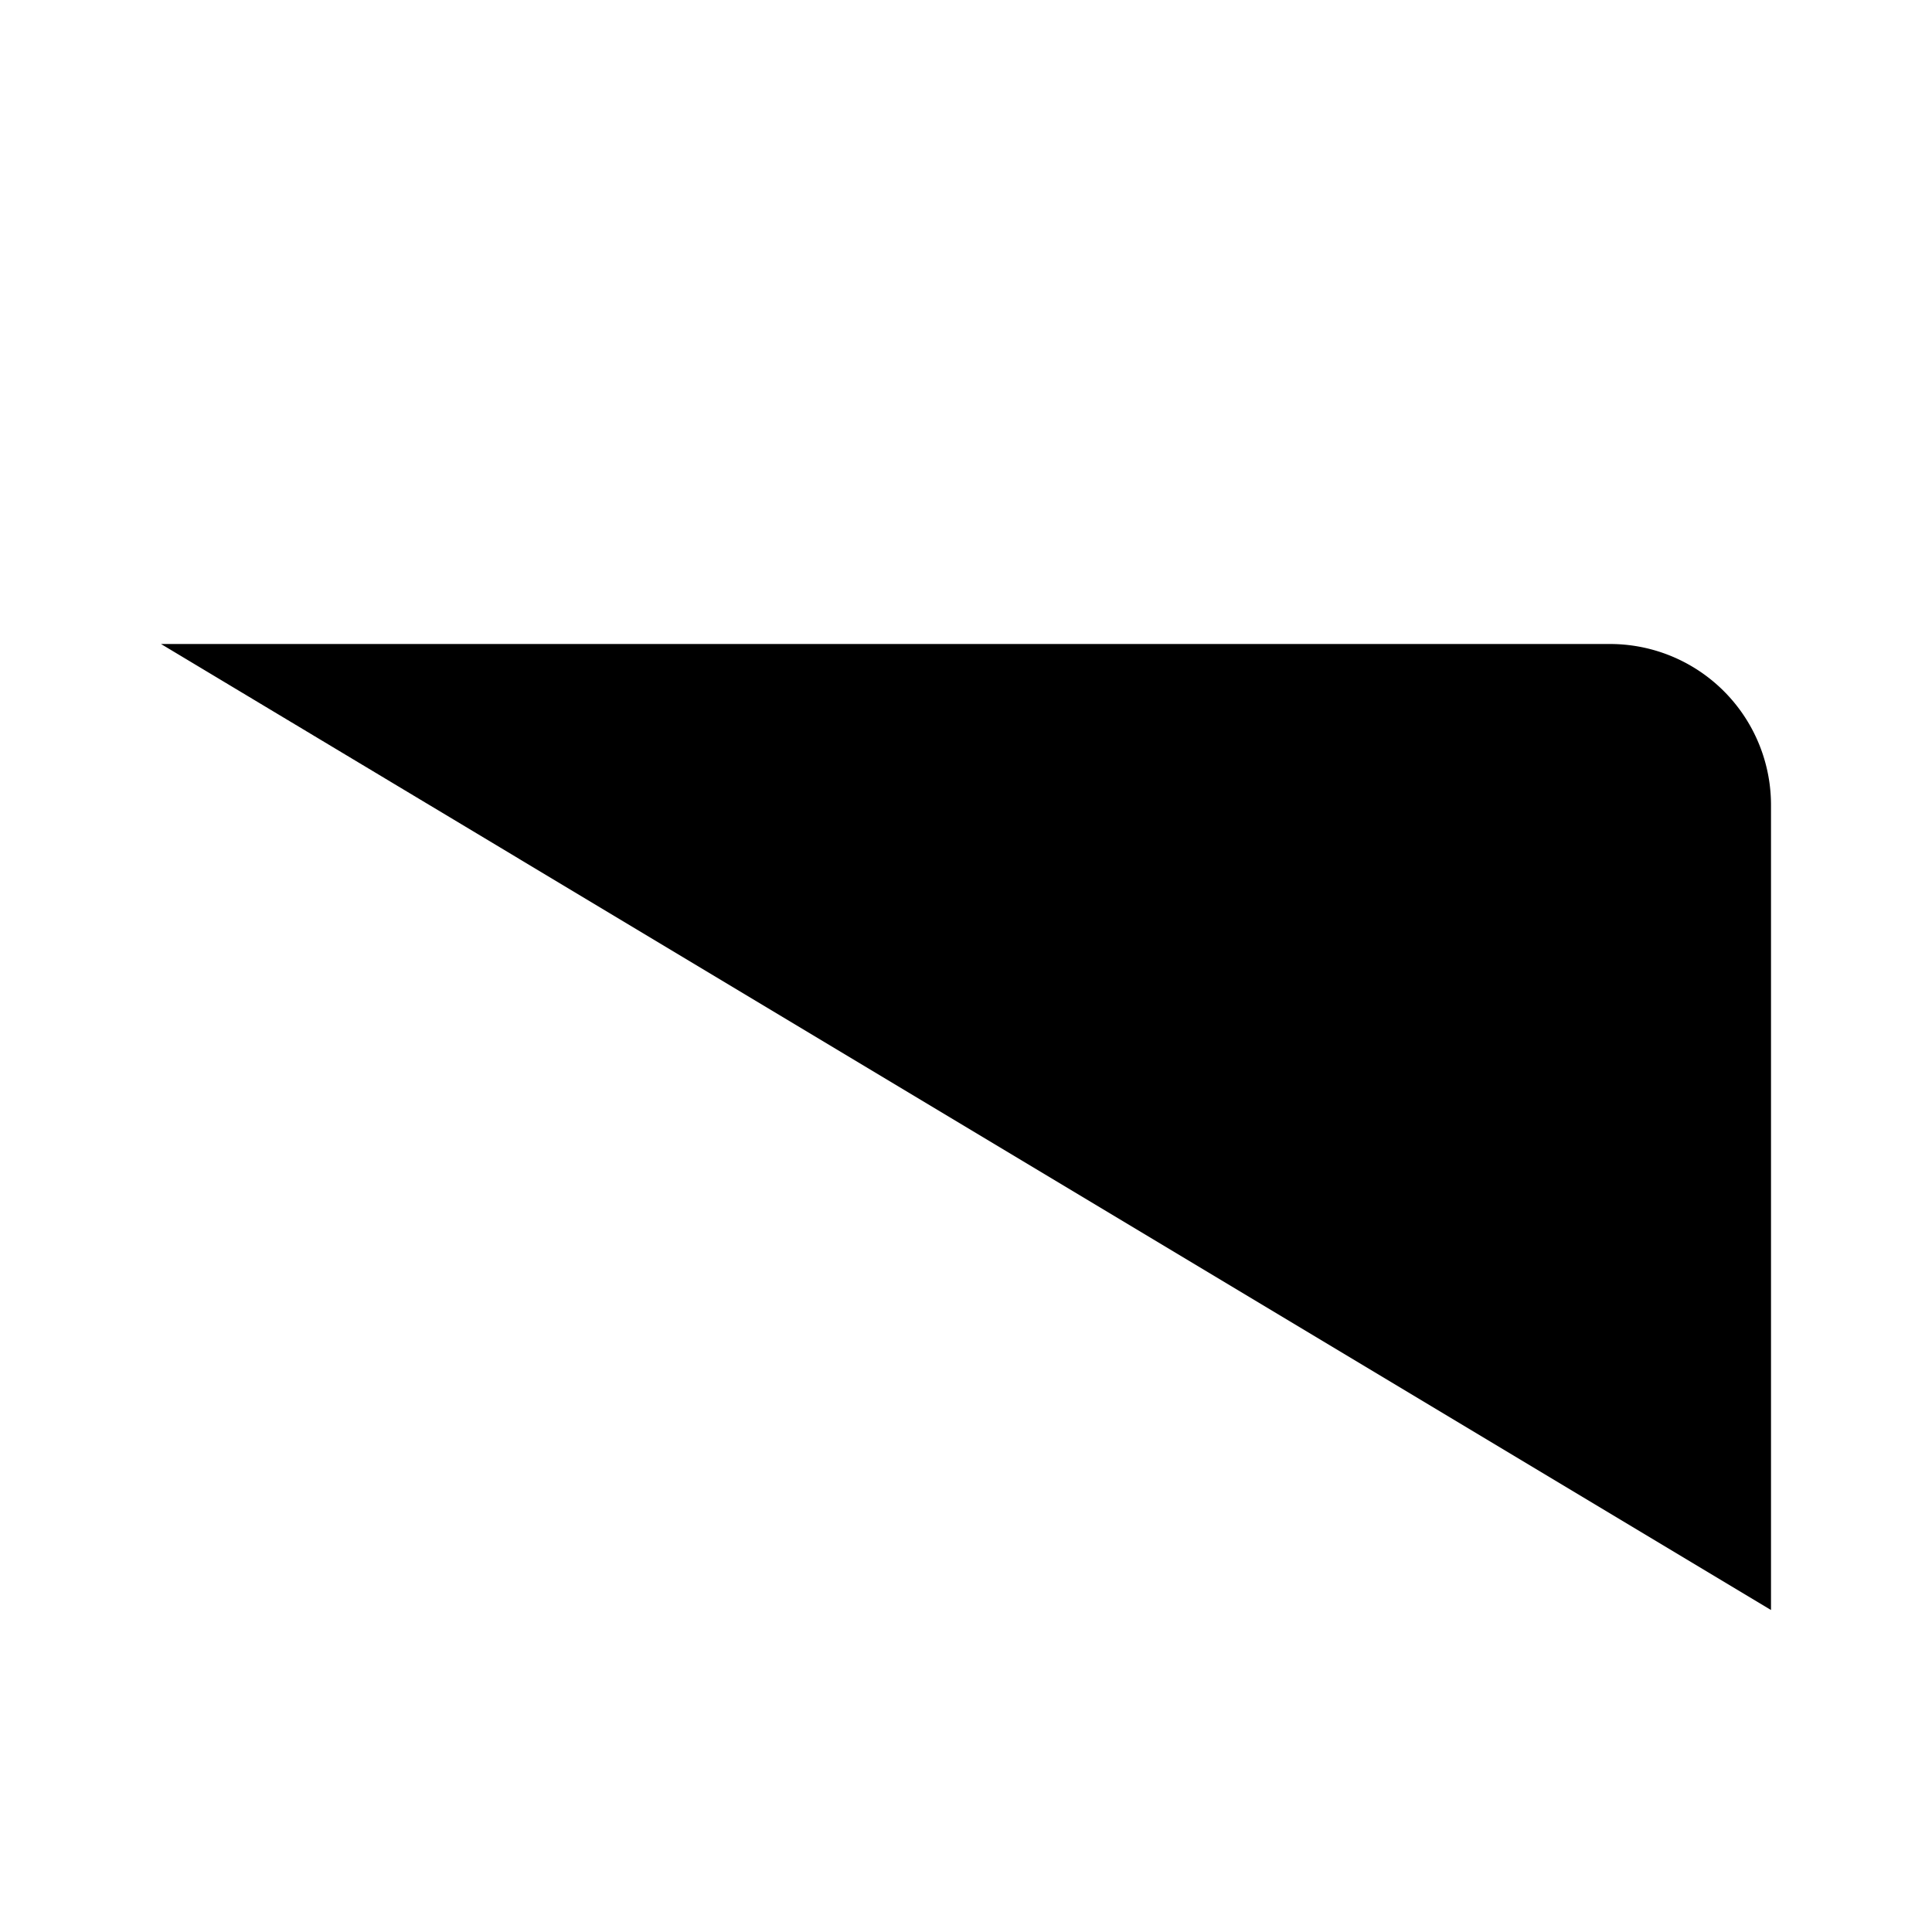 <svg class="pr-icon-lucide" xmlns="http://www.w3.org/2000/svg" width="24" height="24" viewBox="0 0 24 24">
    <path d="M2 4v16"/>
    <path d="M2 8h18a2 2 0 0 1 2 2v10"/>
    <path d="M2 17h20"/>
    <path d="M6 8v9"/>
</svg>